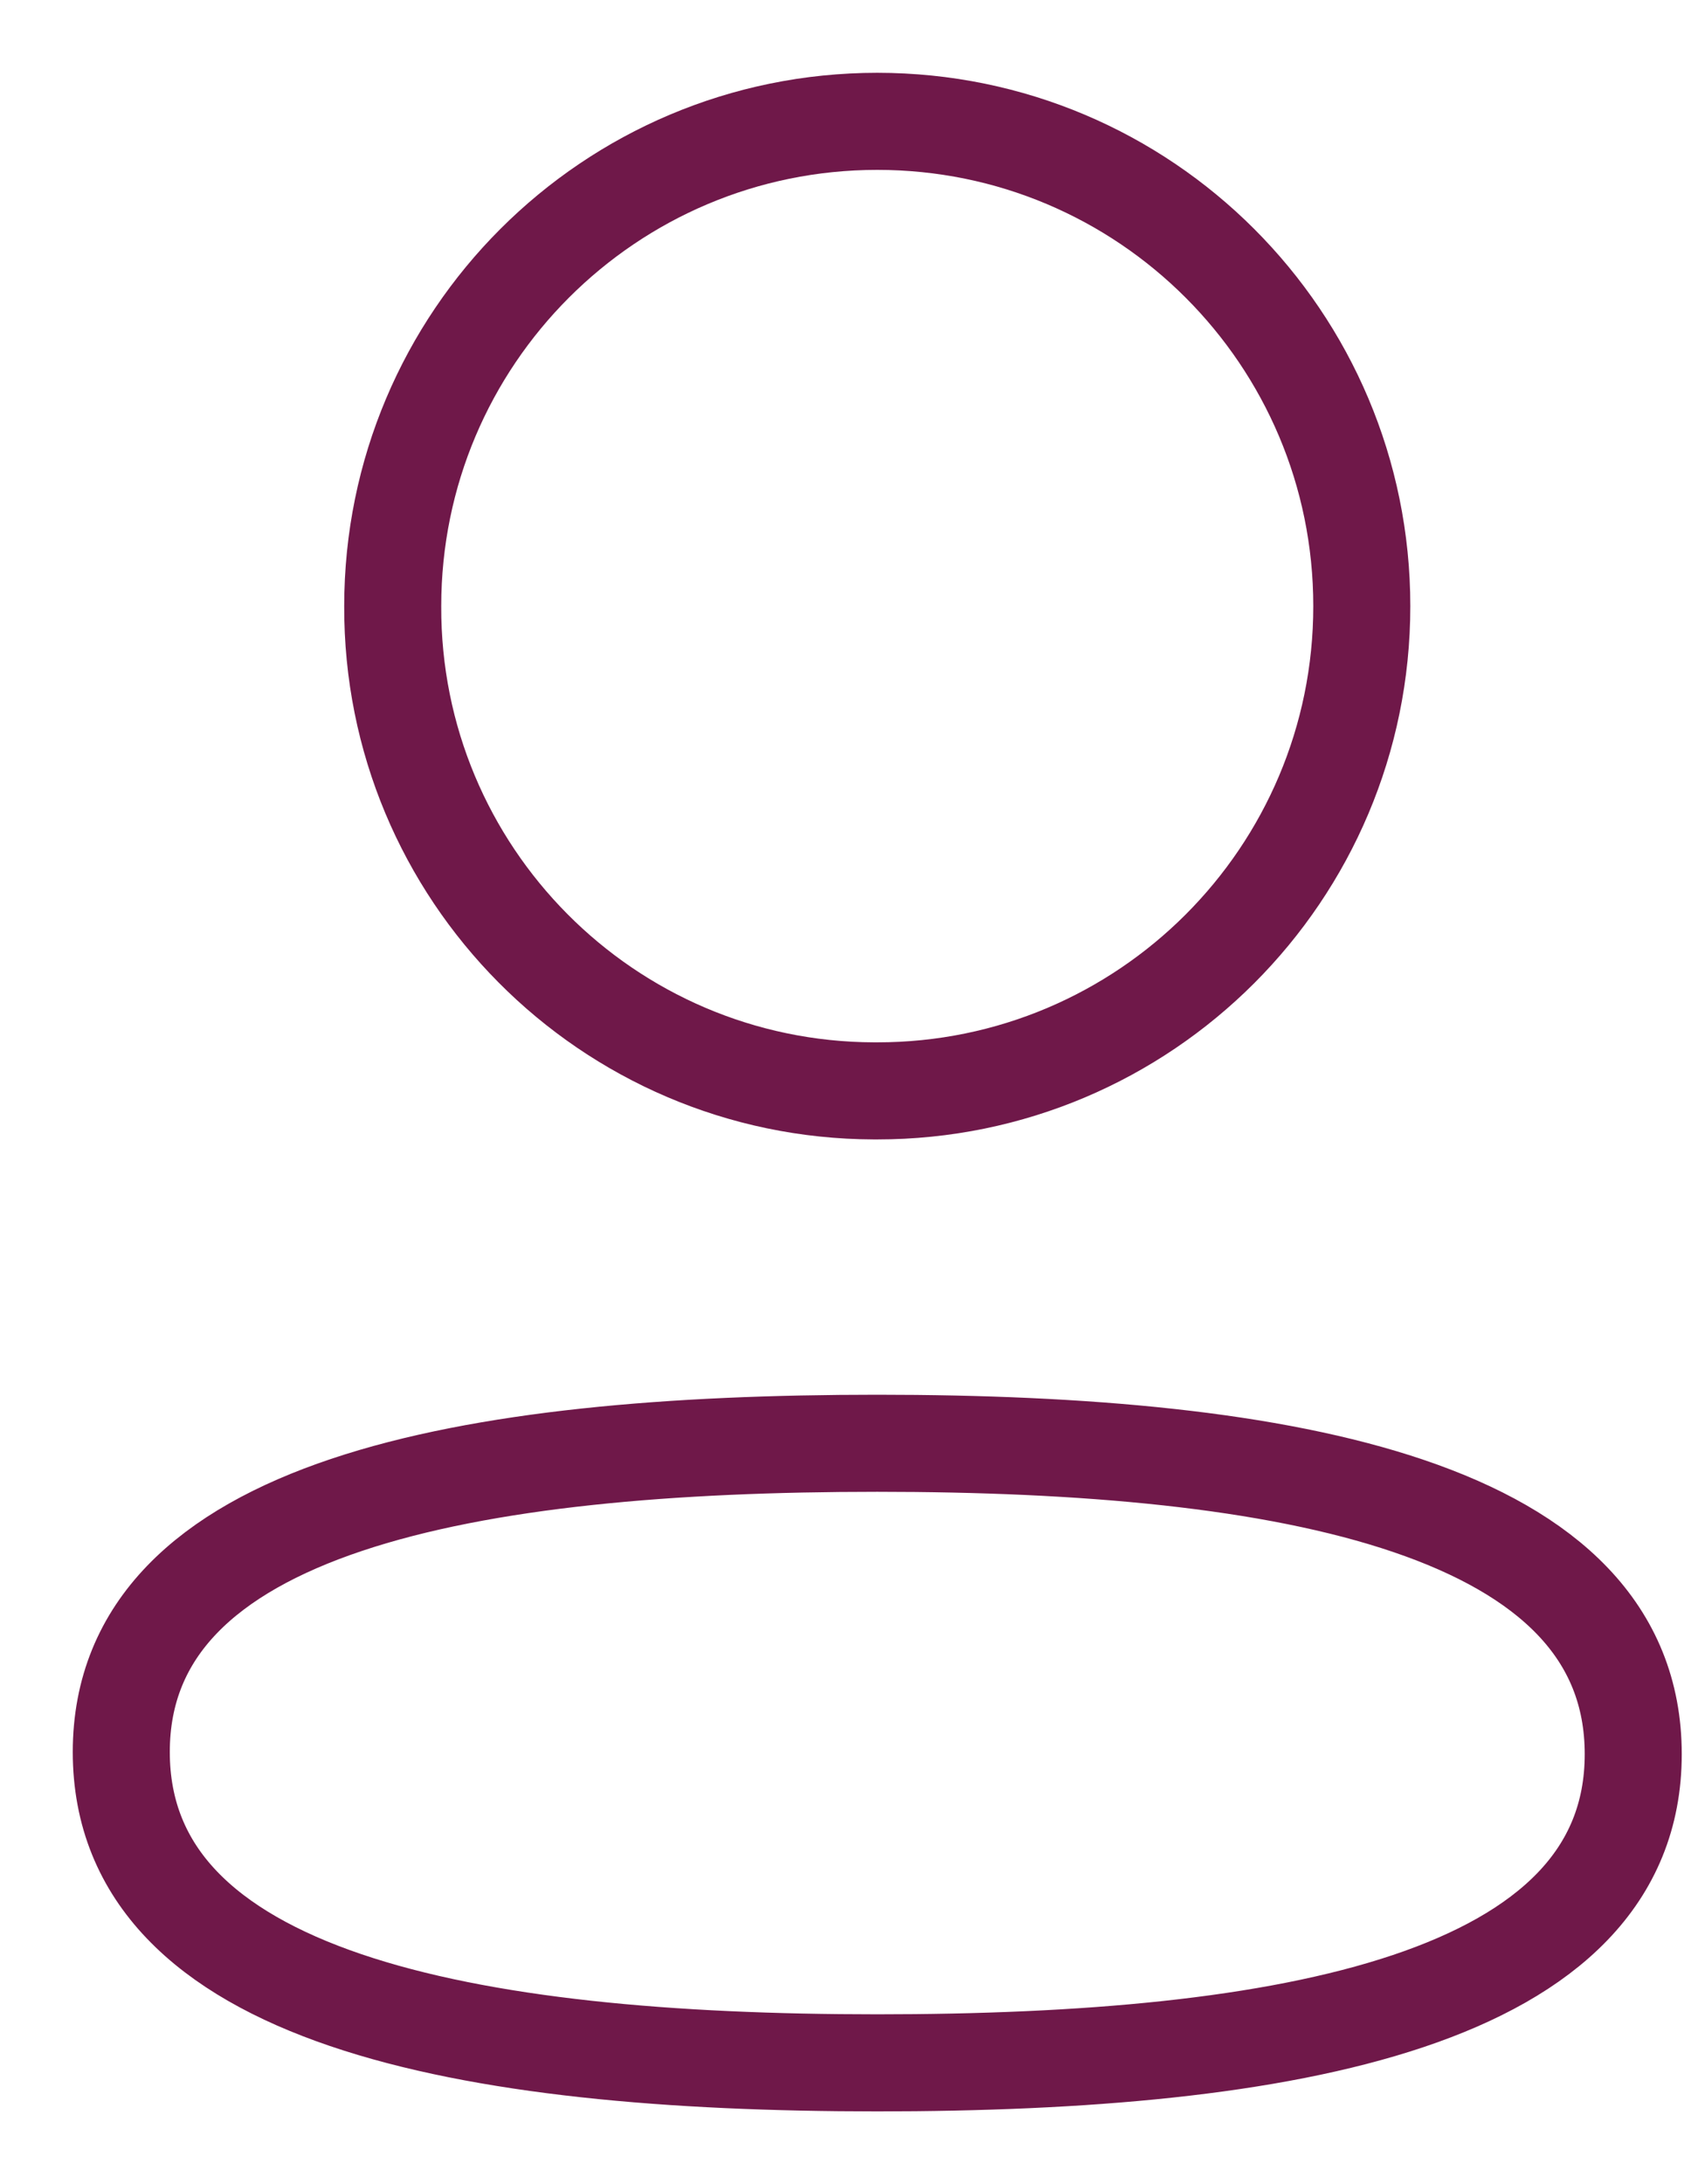 <svg width="14" height="18" viewBox="0 0 14 18" fill="none" xmlns="http://www.w3.org/2000/svg">
<path fill-rule="evenodd" clip-rule="evenodd" d="M7.233 11.894C3.871 11.894 1 12.402 1 14.438C1 16.474 3.853 17 7.233 17C10.595 17 13.466 16.491 13.466 14.456C13.466 12.421 10.613 11.894 7.233 11.894Z" stroke="#6F1849" stroke-width="0.8" stroke-linecap="round" stroke-linejoin="round"/>
<path fill-rule="evenodd" clip-rule="evenodd" d="M7.233 8.99C9.44 8.99 11.228 7.201 11.228 4.995C11.228 2.788 9.44 1 7.233 1C5.027 1 3.238 2.788 3.238 4.995C3.23 7.194 5.007 8.983 7.205 8.99H7.233Z" stroke="#6F1849" stroke-width="0.8" stroke-linecap="round" stroke-linejoin="round"/>
</svg>
